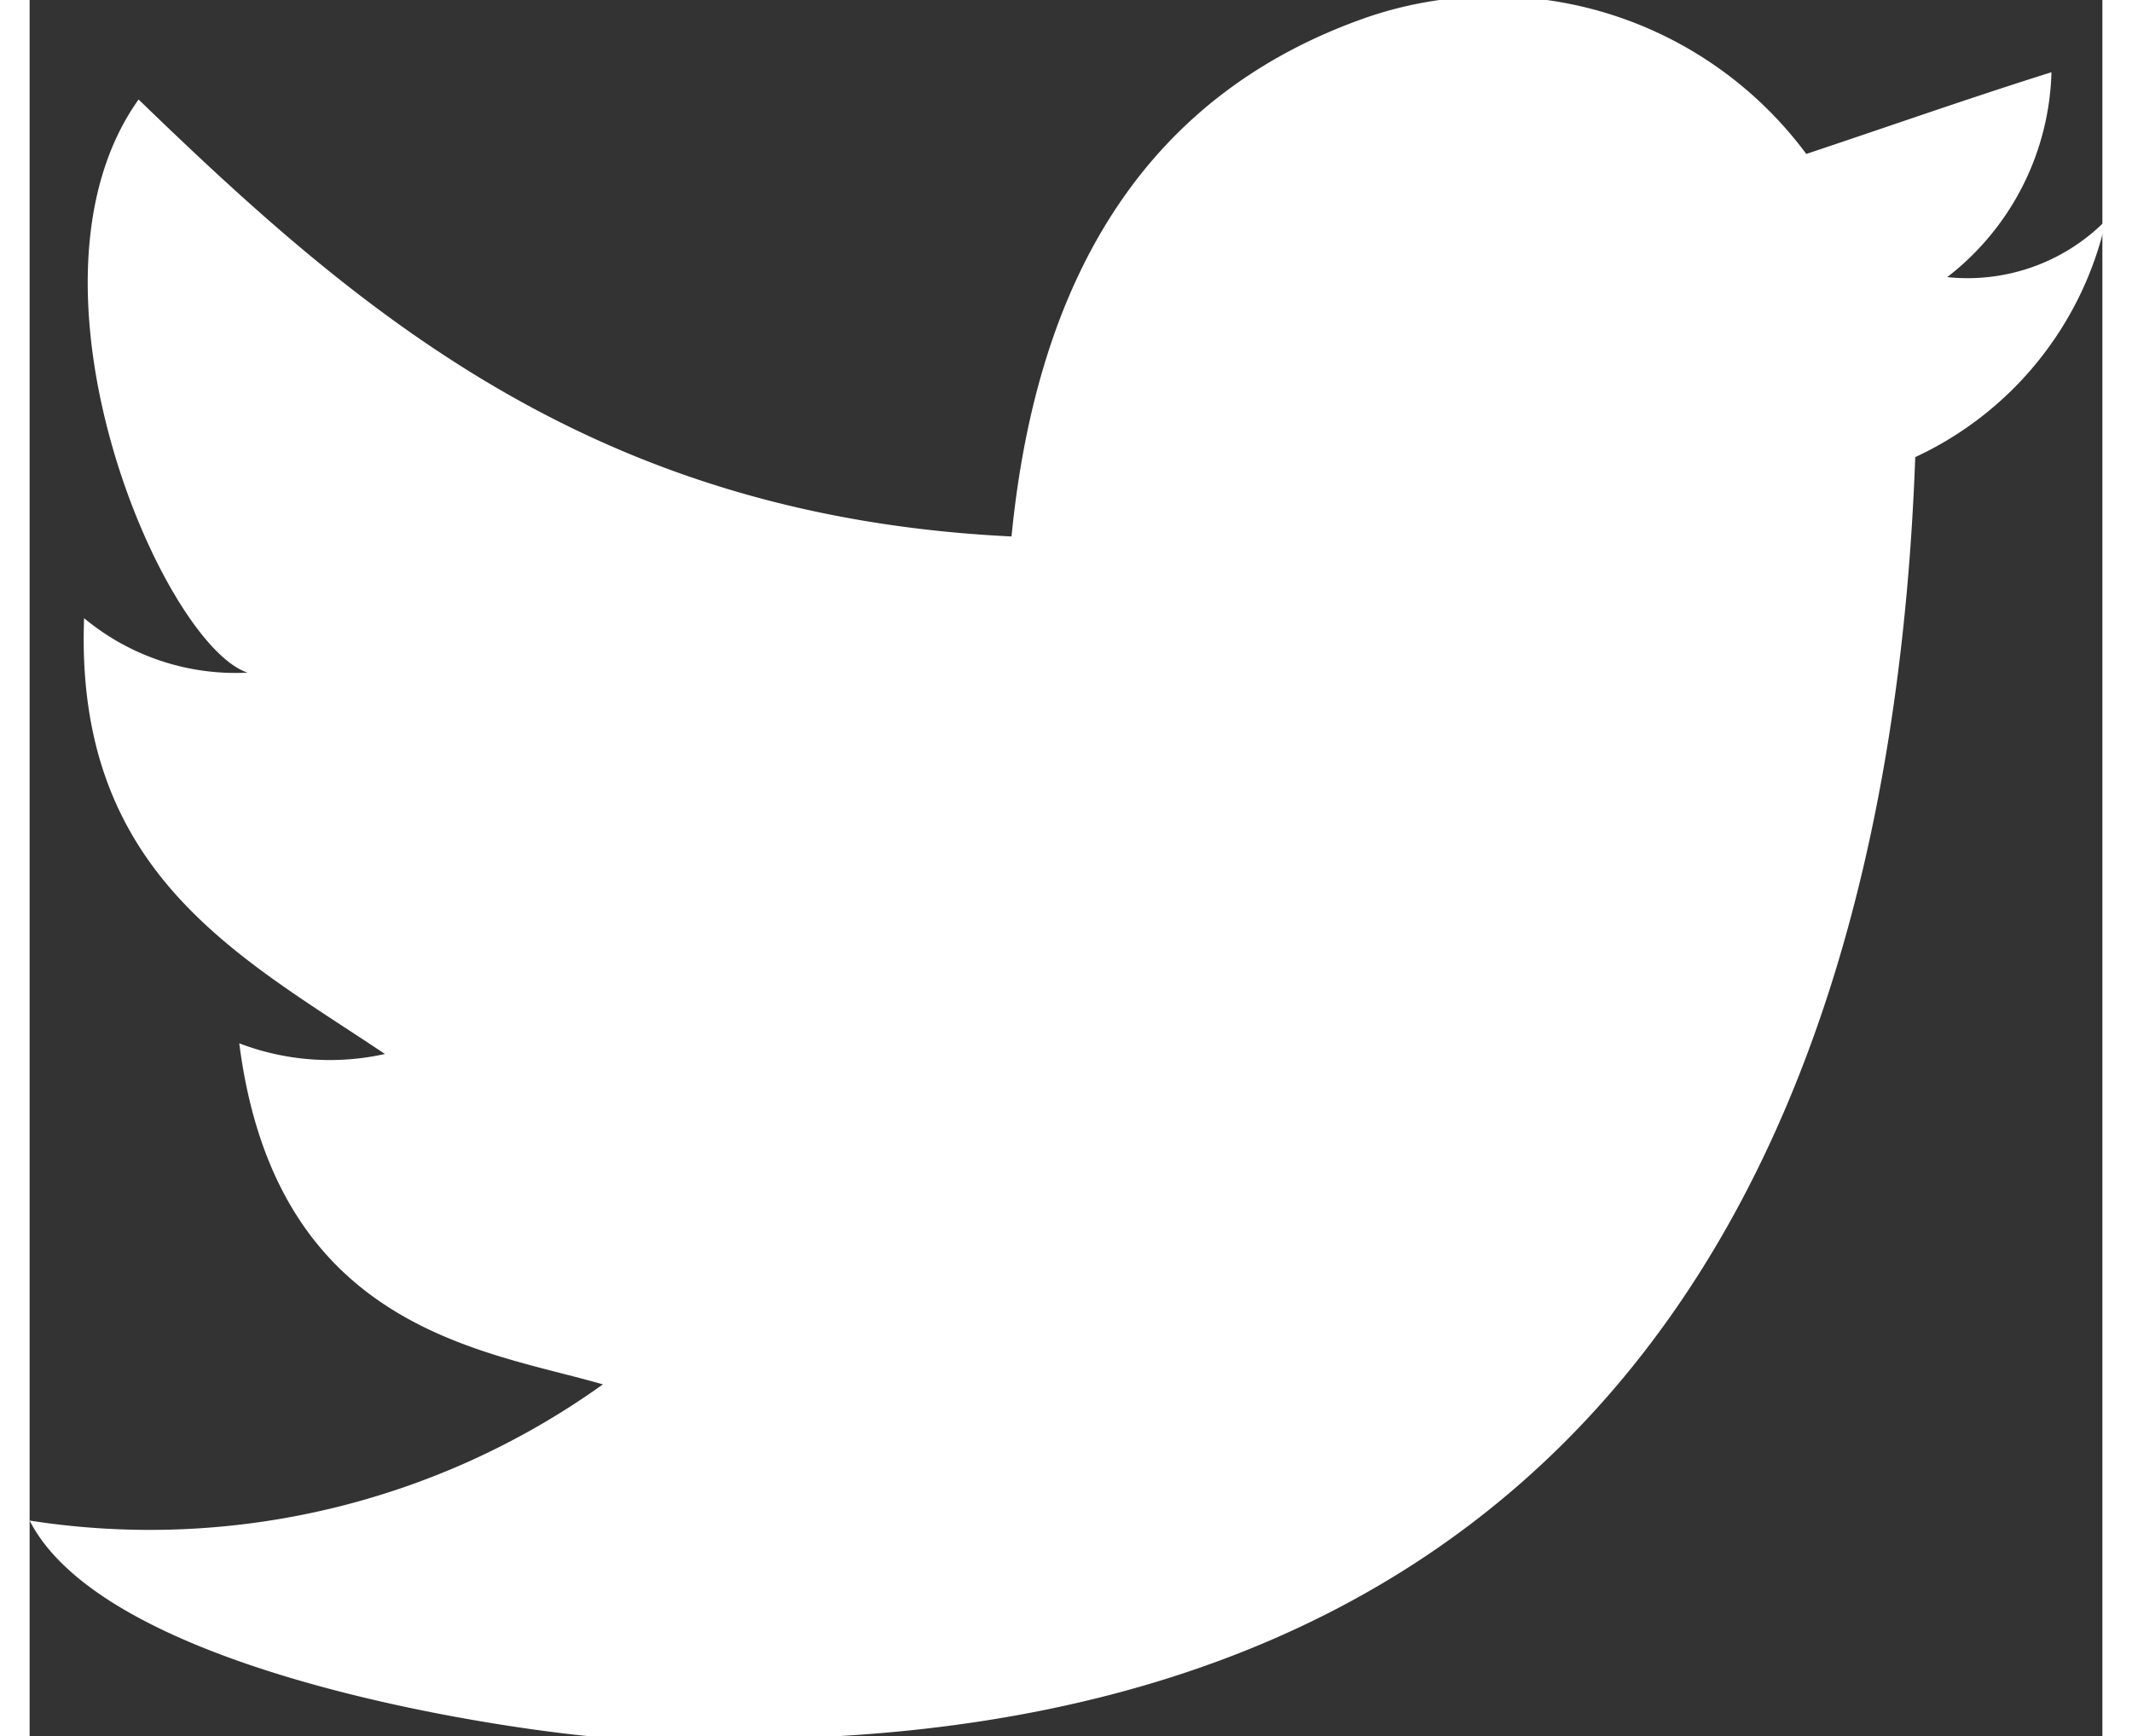 <?xml-stylesheet type="text/css" href="../css/svg.css" ?>
<svg class="social social_tw" xmlns="http://www.w3.org/2000/svg" viewBox="0 0 17.5 14.66" width="18px" fill="white"><rect x="0" y="0" width="17.5" height="14.66" fill="#333333" stroke="none"/><title>icon_twitter</title><g id="Слой_2" data-name="Слой 2"><g id="Layer_1" data-name="Layer 1"><g id="W6EeEF"><path d="M11.28.15A3.29,3.29,0,0,1,15,1.3c.69-.23,1.37-.47,2.07-.69a2.26,2.26,0,0,1-.88,1.73,1.64,1.64,0,0,0,1.34-.48,2.9,2.9,0,0,1-1.61,2c-.24,6.59-3.27,11-10.38,10.82H5c-.42,0-4.29-.45-5-1.84a6.57,6.57,0,0,0,4.84-1.15c-1-.29-2.76-.46-3.07-2.88A2.14,2.14,0,0,0,3,8.9C1.76,8.07.38,7.37.46,5.22a2,2,0,0,0,1.38.46C1.12,5.44-.19,2.4.92.84,2.79,2.65,4.77,4.36,8.29,4.53,8.51,2.29,9.46.79,11.28.15Z"/></g></g></g></svg>